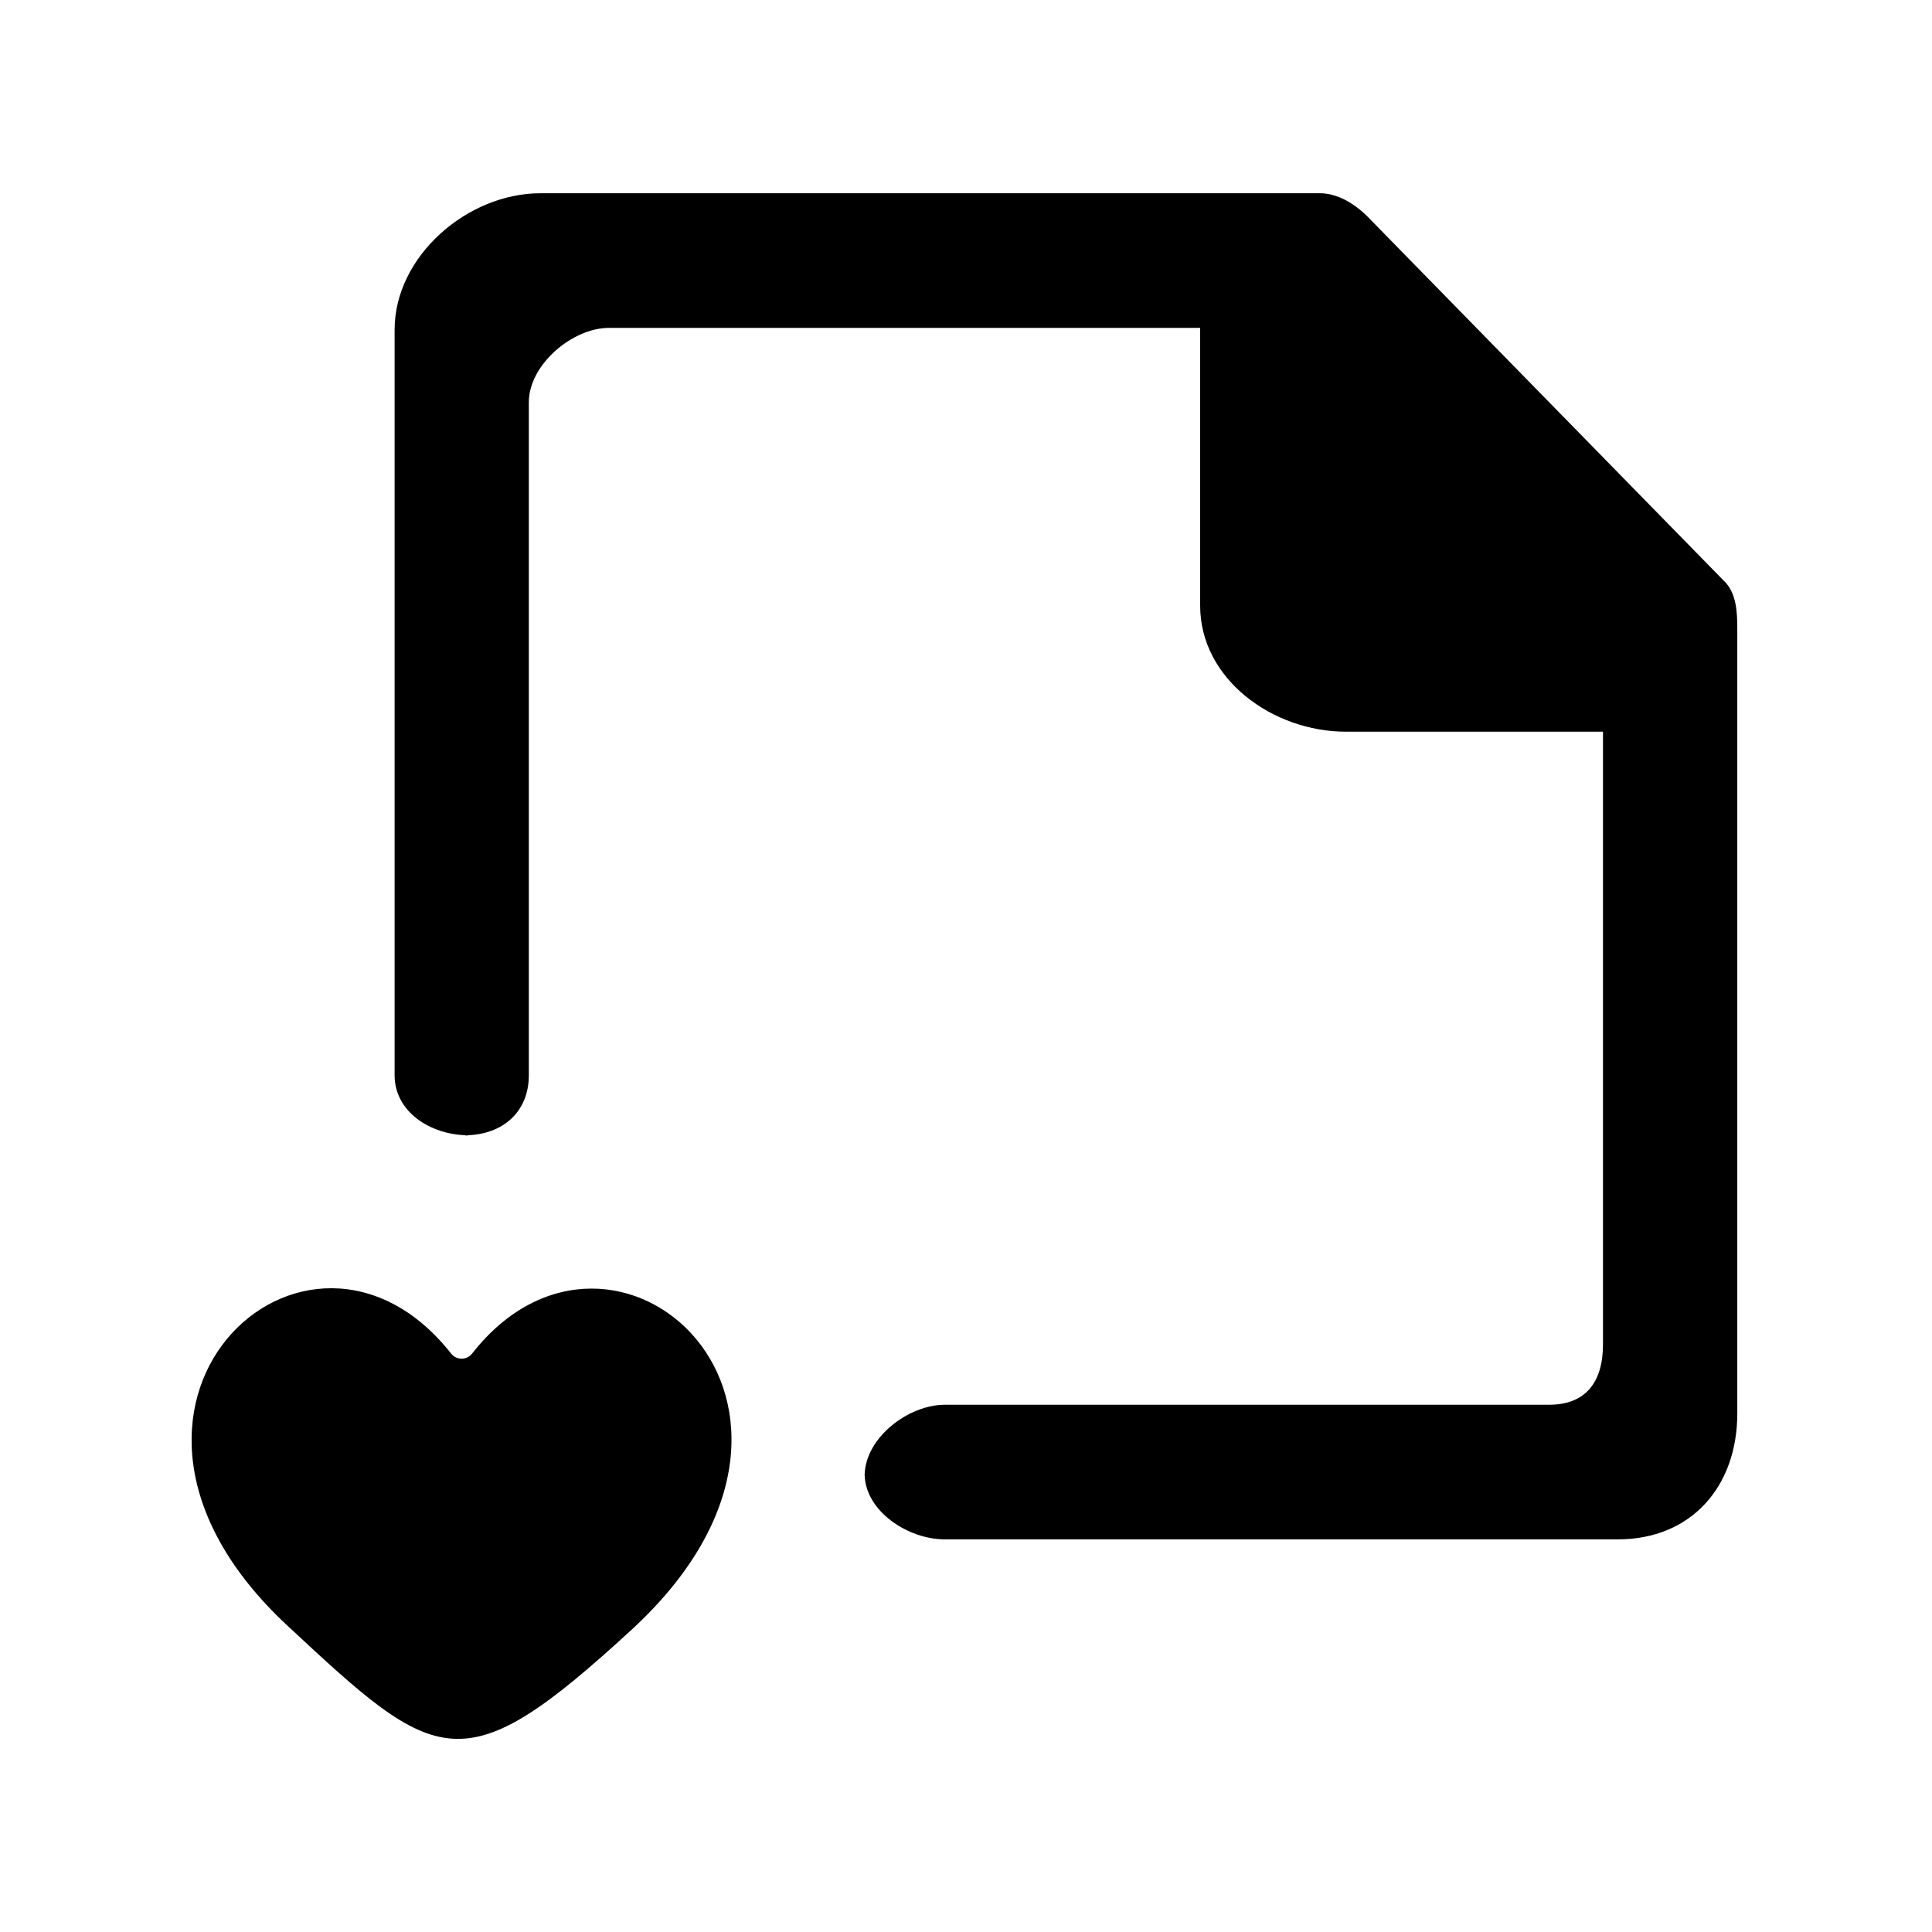 <!-- Generated by IcoMoon.io -->
<svg version="1.1" xmlns="http://www.w3.org/2000/svg" width="40" height="40" viewBox="0 0 40 40">
<title>mp-file_love_favorite-</title>
<path d="M9.774 28.025c-0.107 0.138-0.322 0.141-0.431 0.003-2.979-3.786-8.266 1.088-3.401 5.621 3.129 2.918 3.63 3.314 7.132 0.095 5.051-4.644-0.36-9.48-3.3-5.719v0zM9.695 23.51c-0.011 0-0.022-0.006-0.035-0.006-0.011 0-0.021 0.006-0.033 0.006h0.068zM35.695 12.029l-7.387-7.55c-0.261-0.259-0.613-0.478-0.981-0.478h-16.138c-1.516 0-3.019 1.306-3.019 2.826v15.434c0 0.758 0.737 1.228 1.491 1.243 0.749-0.015 1.288-0.485 1.288-1.243v-13.935c0-0.769 0.895-1.538 1.662-1.538h12.237v5.752c0 1.52 1.503 2.609 3.019 2.609h5.321v12.686c0 0.771-0.35 1.249-1.117 1.249h-12.509c-0.762 0-1.644 0.686-1.66 1.448 0.015 0.759 0.898 1.339 1.66 1.339h13.933c1.516 0 2.474-1.088 2.474-2.609v-16.209c0-0.371-0.011-0.764-0.272-1.024v0zM17.898 30.514c0 0.006 0.003 0.011 0.003 0.018 0 0.006-0.003 0.011-0.003 0.018v-0.036z"></path>
</svg>
